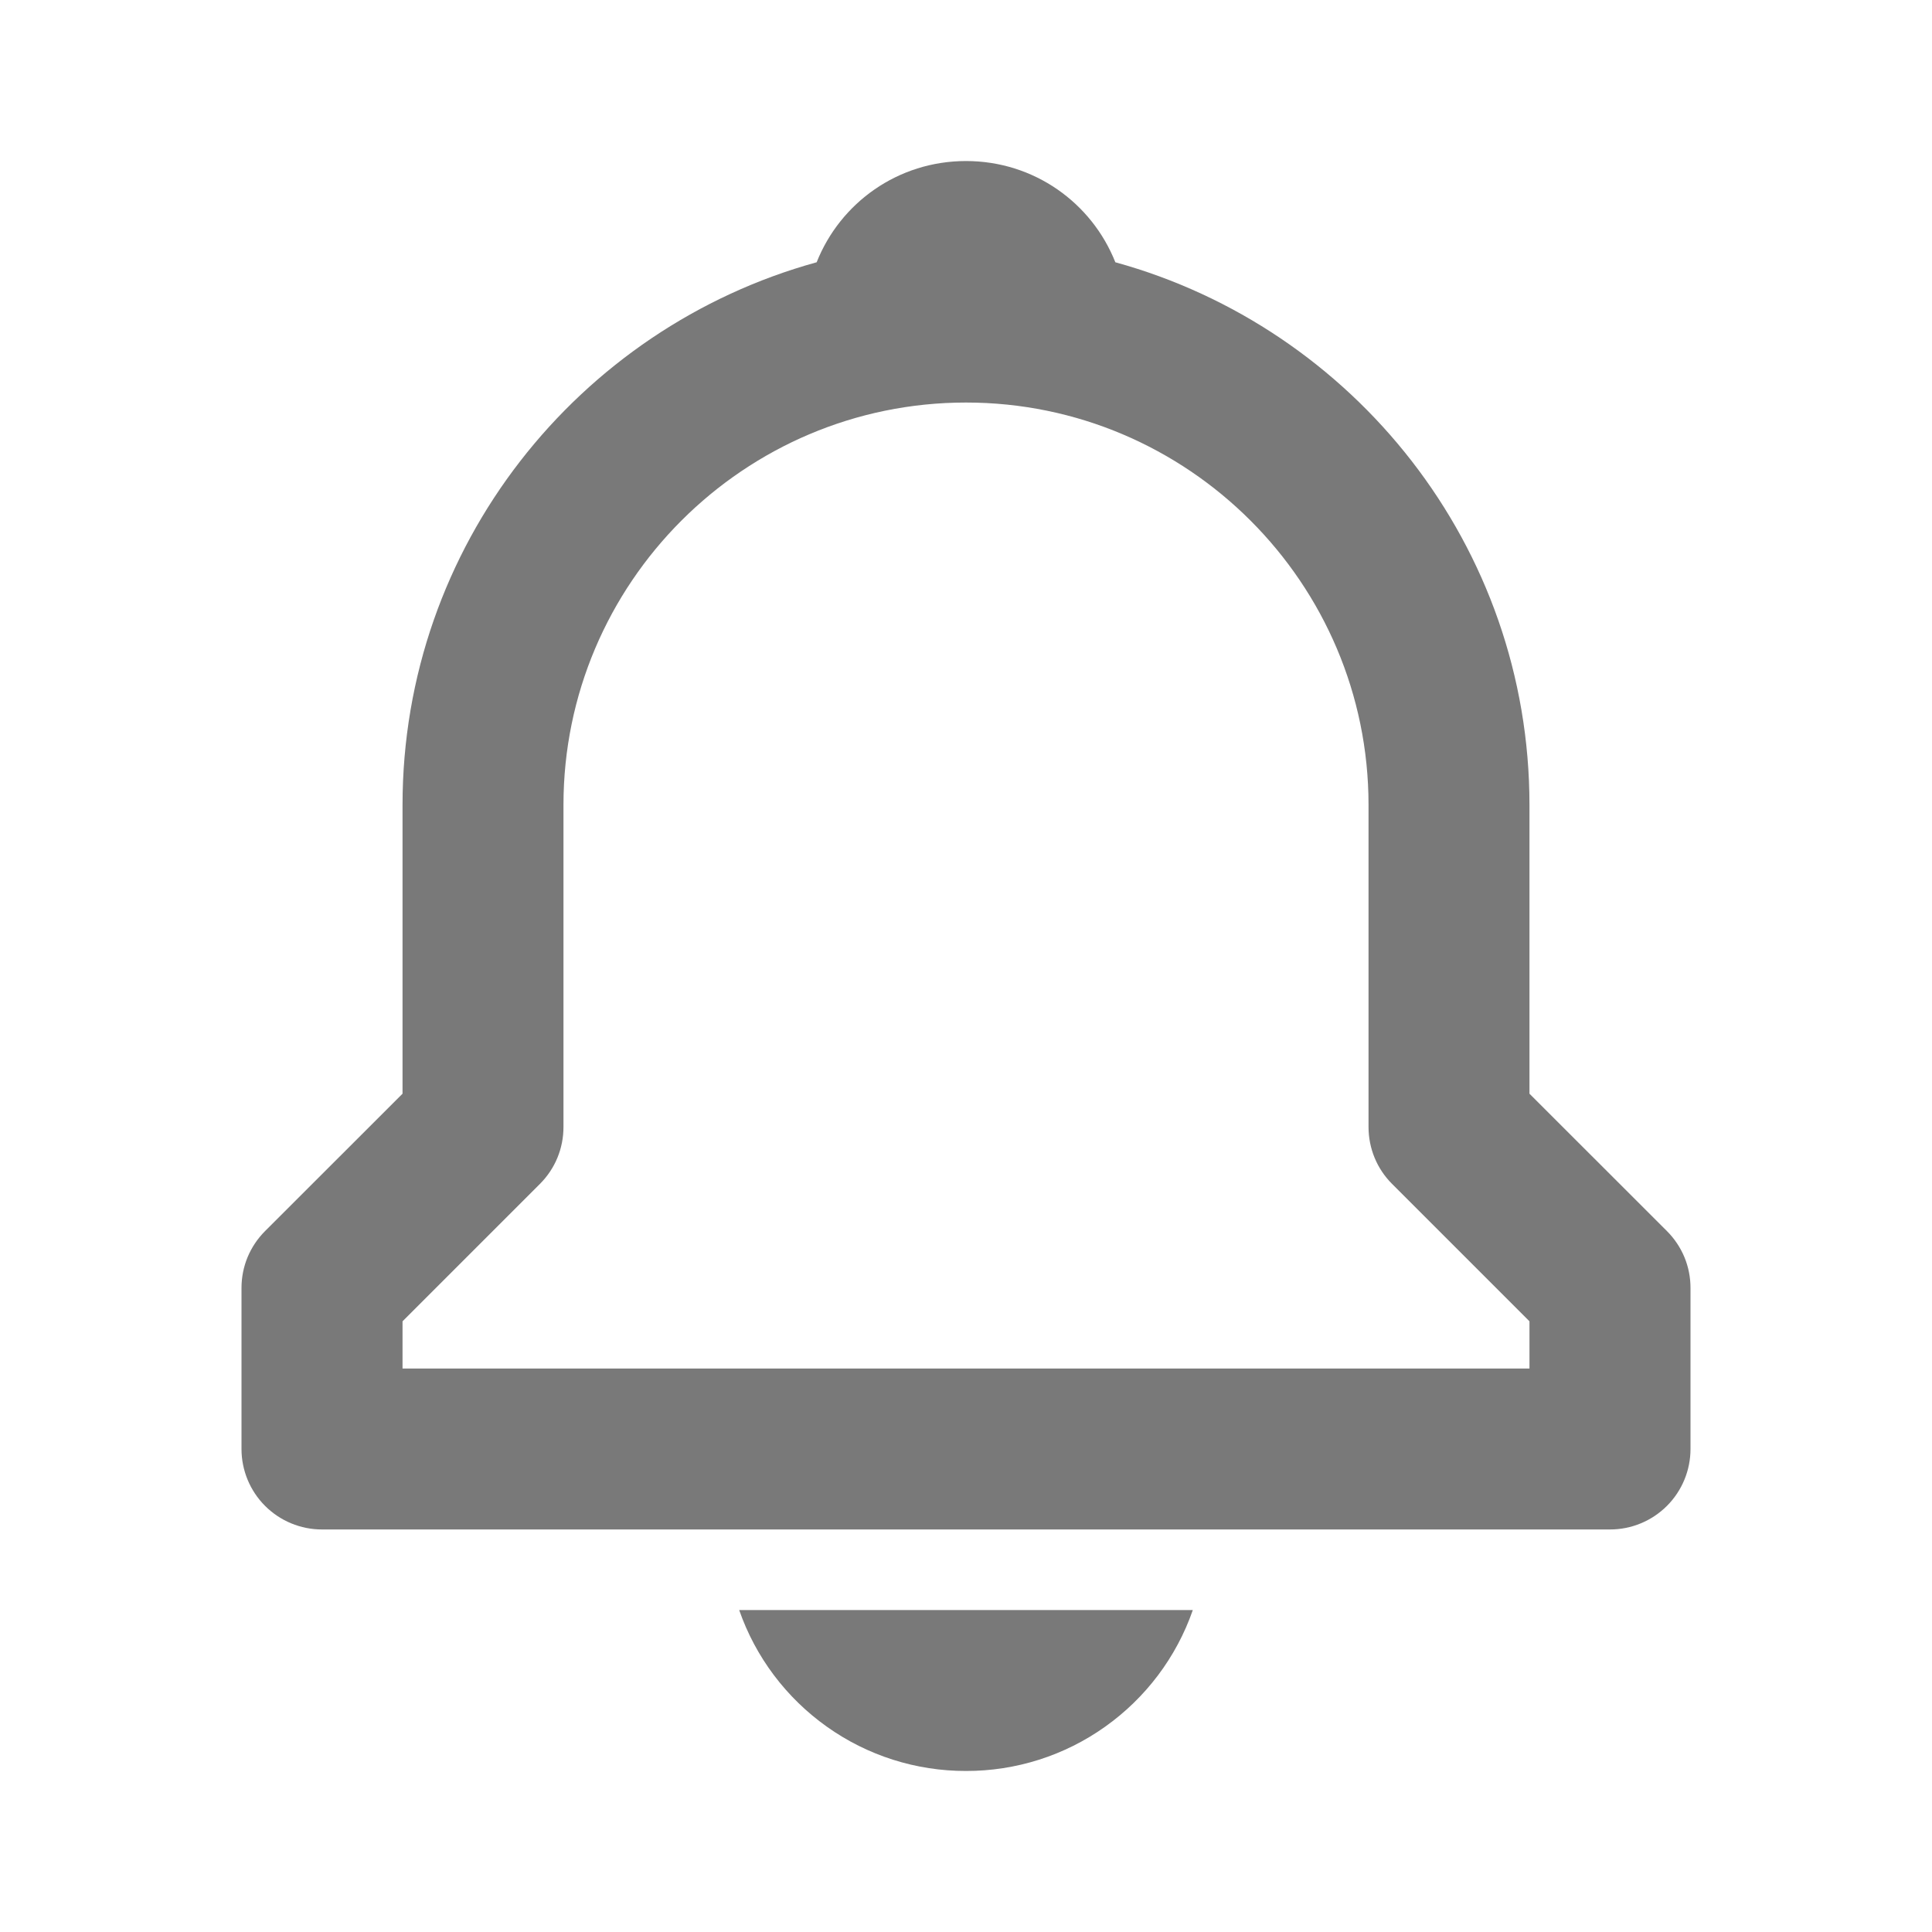 <svg width="20" height="20" viewBox="0 0 20 20" fill="none" xmlns="http://www.w3.org/2000/svg">
<path d="M15.833 11.322V8.333C15.833 5.652 14.012 3.394 11.546 2.715C11.302 2.1 10.705 1.667 10 1.667C9.295 1.667 8.698 2.1 8.454 2.715C5.987 3.395 4.167 5.652 4.167 8.333V11.322L2.744 12.744C2.667 12.821 2.605 12.913 2.563 13.014C2.521 13.115 2.5 13.224 2.5 13.333V15C2.5 15.221 2.588 15.433 2.744 15.589C2.9 15.745 3.112 15.833 3.333 15.833H16.667C16.888 15.833 17.1 15.745 17.256 15.589C17.412 15.433 17.5 15.221 17.5 15V13.333C17.5 13.224 17.479 13.115 17.437 13.014C17.395 12.913 17.333 12.821 17.256 12.744L15.833 11.322ZM15.833 14.167H4.167V13.678L5.589 12.256C5.667 12.178 5.728 12.087 5.77 11.986C5.812 11.884 5.833 11.776 5.833 11.667V8.333C5.833 6.036 7.702 4.167 10 4.167C12.297 4.167 14.167 6.036 14.167 8.333V11.667C14.167 11.888 14.254 12.1 14.411 12.256L15.833 13.678V14.167ZM10 18.333C10.516 18.334 11.02 18.174 11.44 17.875C11.861 17.576 12.179 17.154 12.348 16.667H7.652C7.821 17.154 8.139 17.576 8.56 17.875C8.98 18.174 9.484 18.334 10 18.333Z" fill="#797979"/>
</svg>
